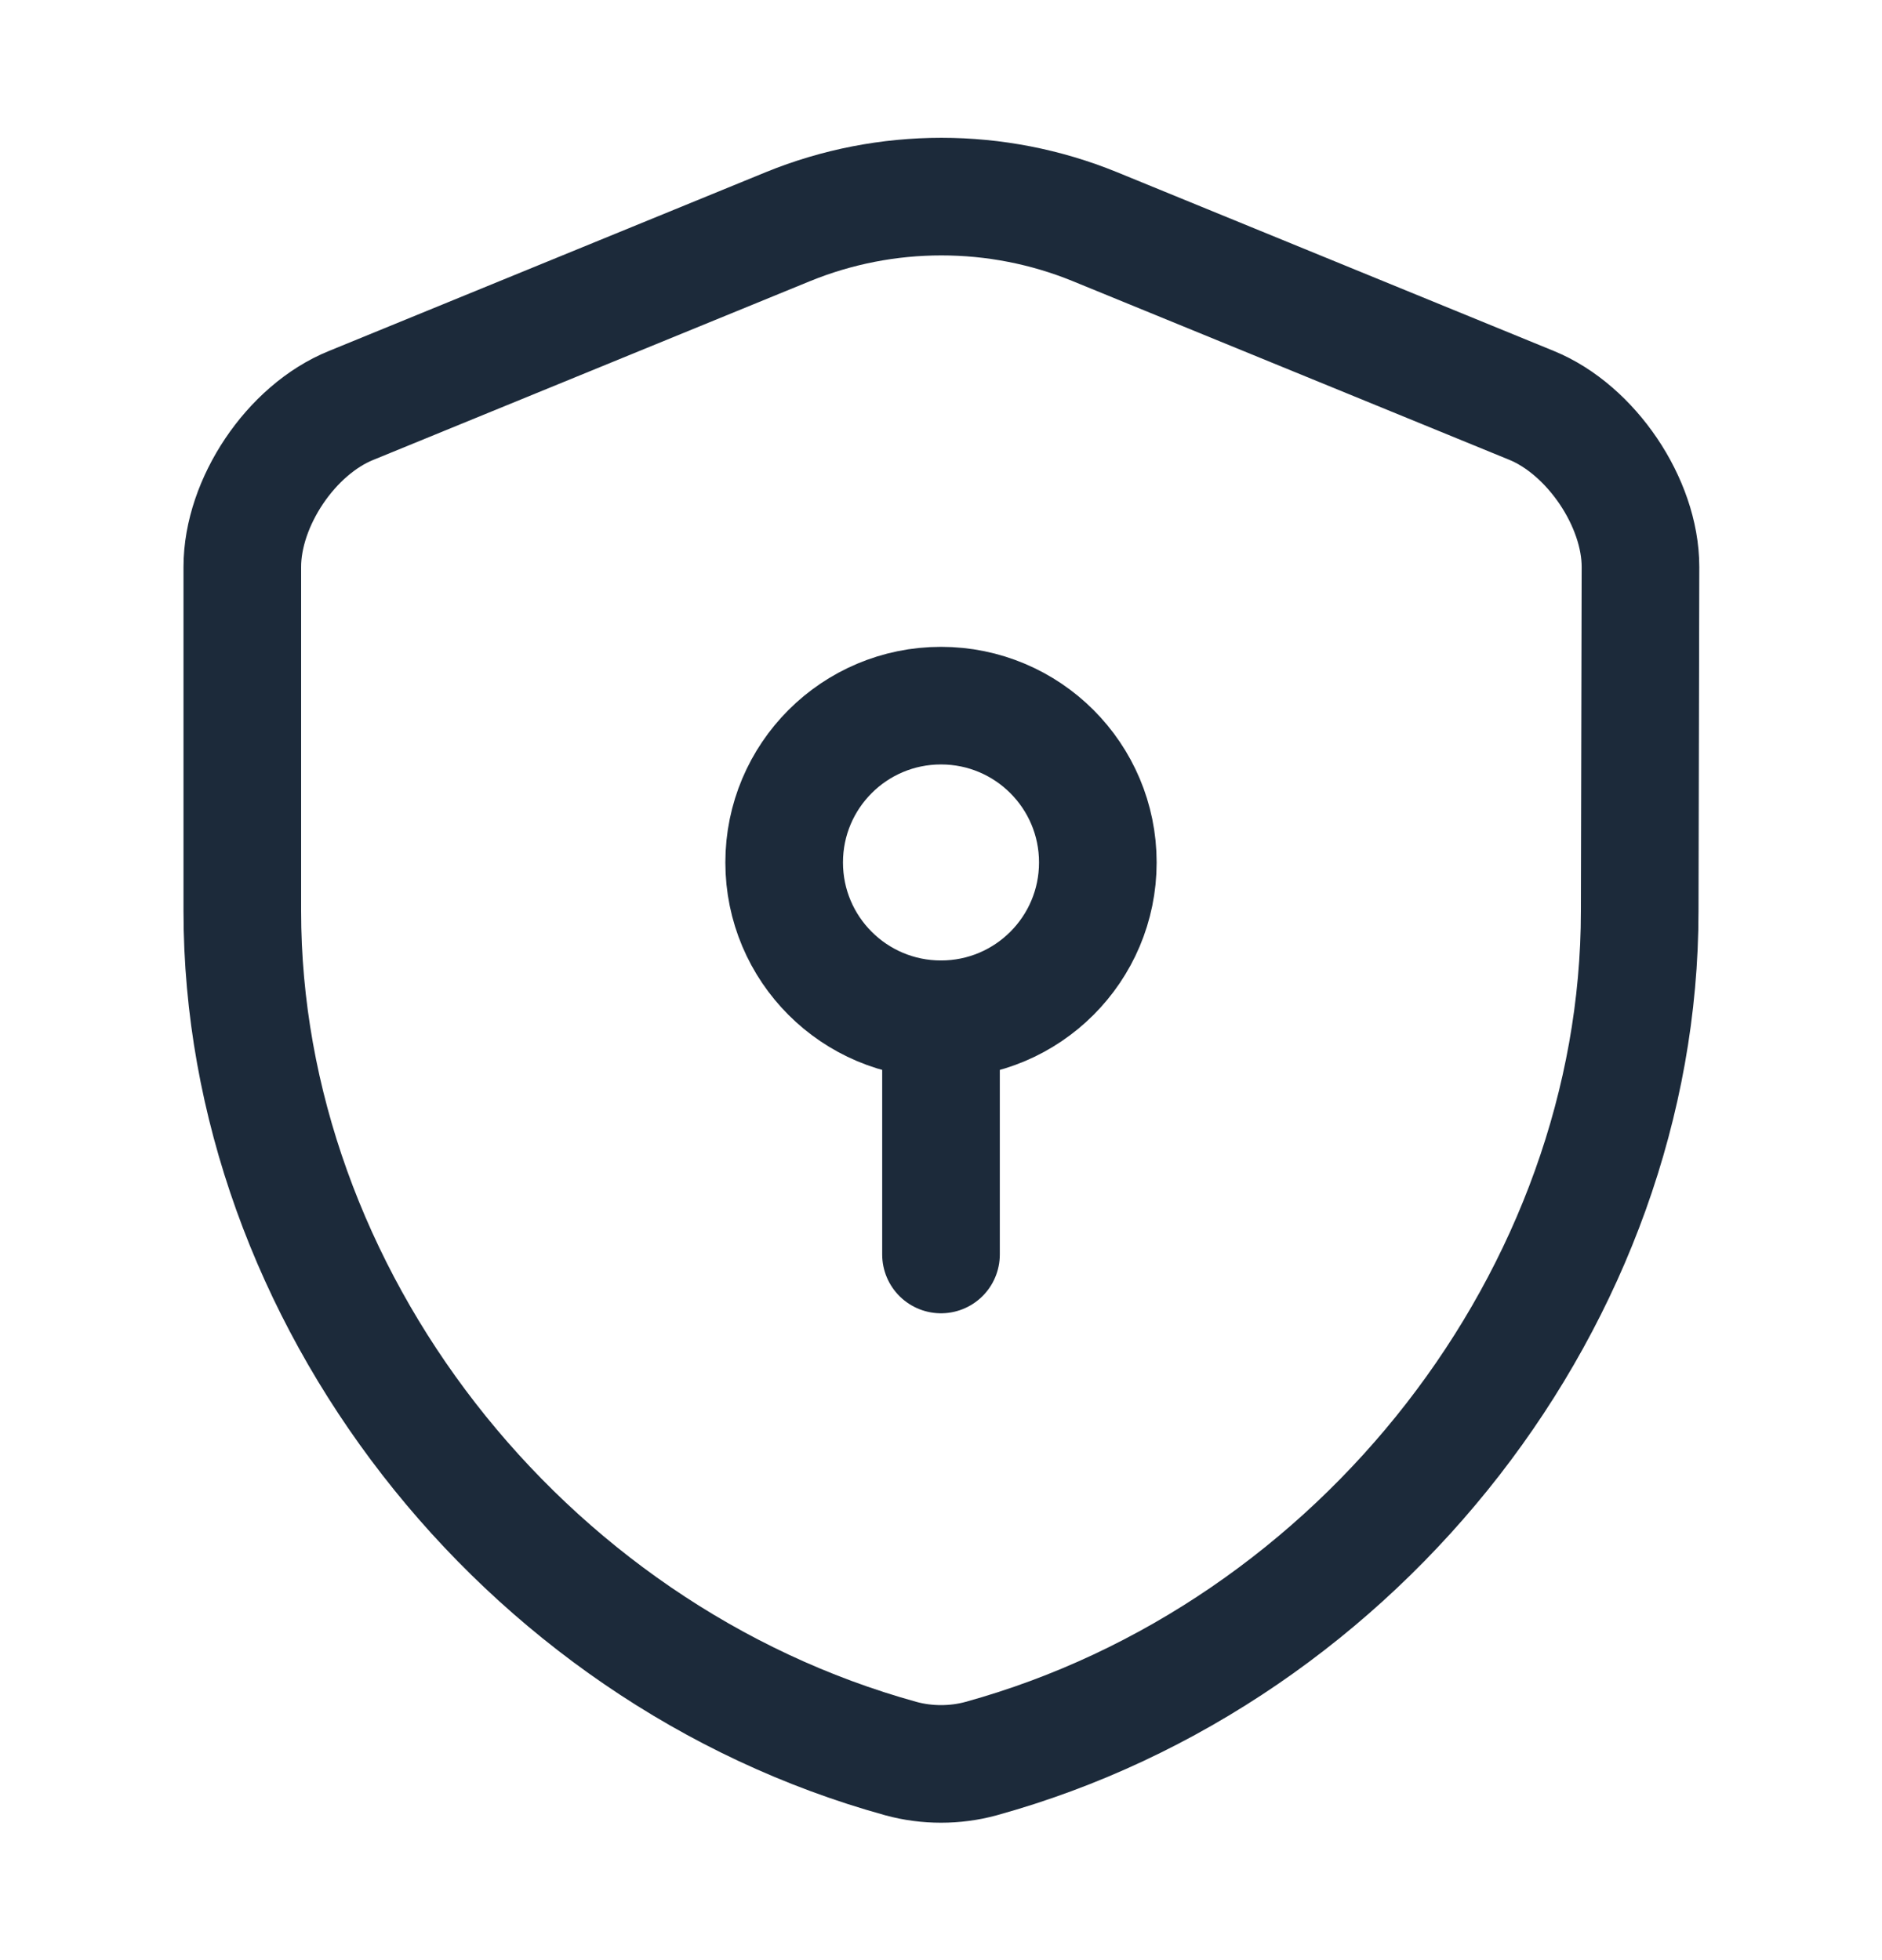<svg width="24" height="25" viewBox="0 0 24 25" fill="none" xmlns="http://www.w3.org/2000/svg">
<path d="M20.91 11.62C20.91 16.51 17.36 21.09 12.51 22.43C12.18 22.52 11.82 22.52 11.49 22.43C6.64 21.09 3.09 16.51 3.09 11.62V7.23C3.09 6.41 3.71 5.48 4.48 5.17L10.05 2.89C11.3 2.38 12.71 2.38 13.96 2.89L19.53 5.17C20.29 5.48 20.92 6.41 20.92 7.23L20.91 11.62Z" stroke="#1C2A3A" stroke-width="1.5" stroke-linecap="round" stroke-linejoin="round"/>
<path d="M12 13C13.105 13 14 12.105 14 11C14 9.895 13.105 9 12 9C10.895 9 10 9.895 10 11C10 12.105 10.895 13 12 13Z" stroke="#1C2A3A" stroke-width="1.5" stroke-miterlimit="10" stroke-linecap="round" stroke-linejoin="round"/>
<path d="M12 13V16" stroke="#1C2A3A" stroke-width="1.5" stroke-miterlimit="10" stroke-linecap="round" stroke-linejoin="round"/>
</svg>
